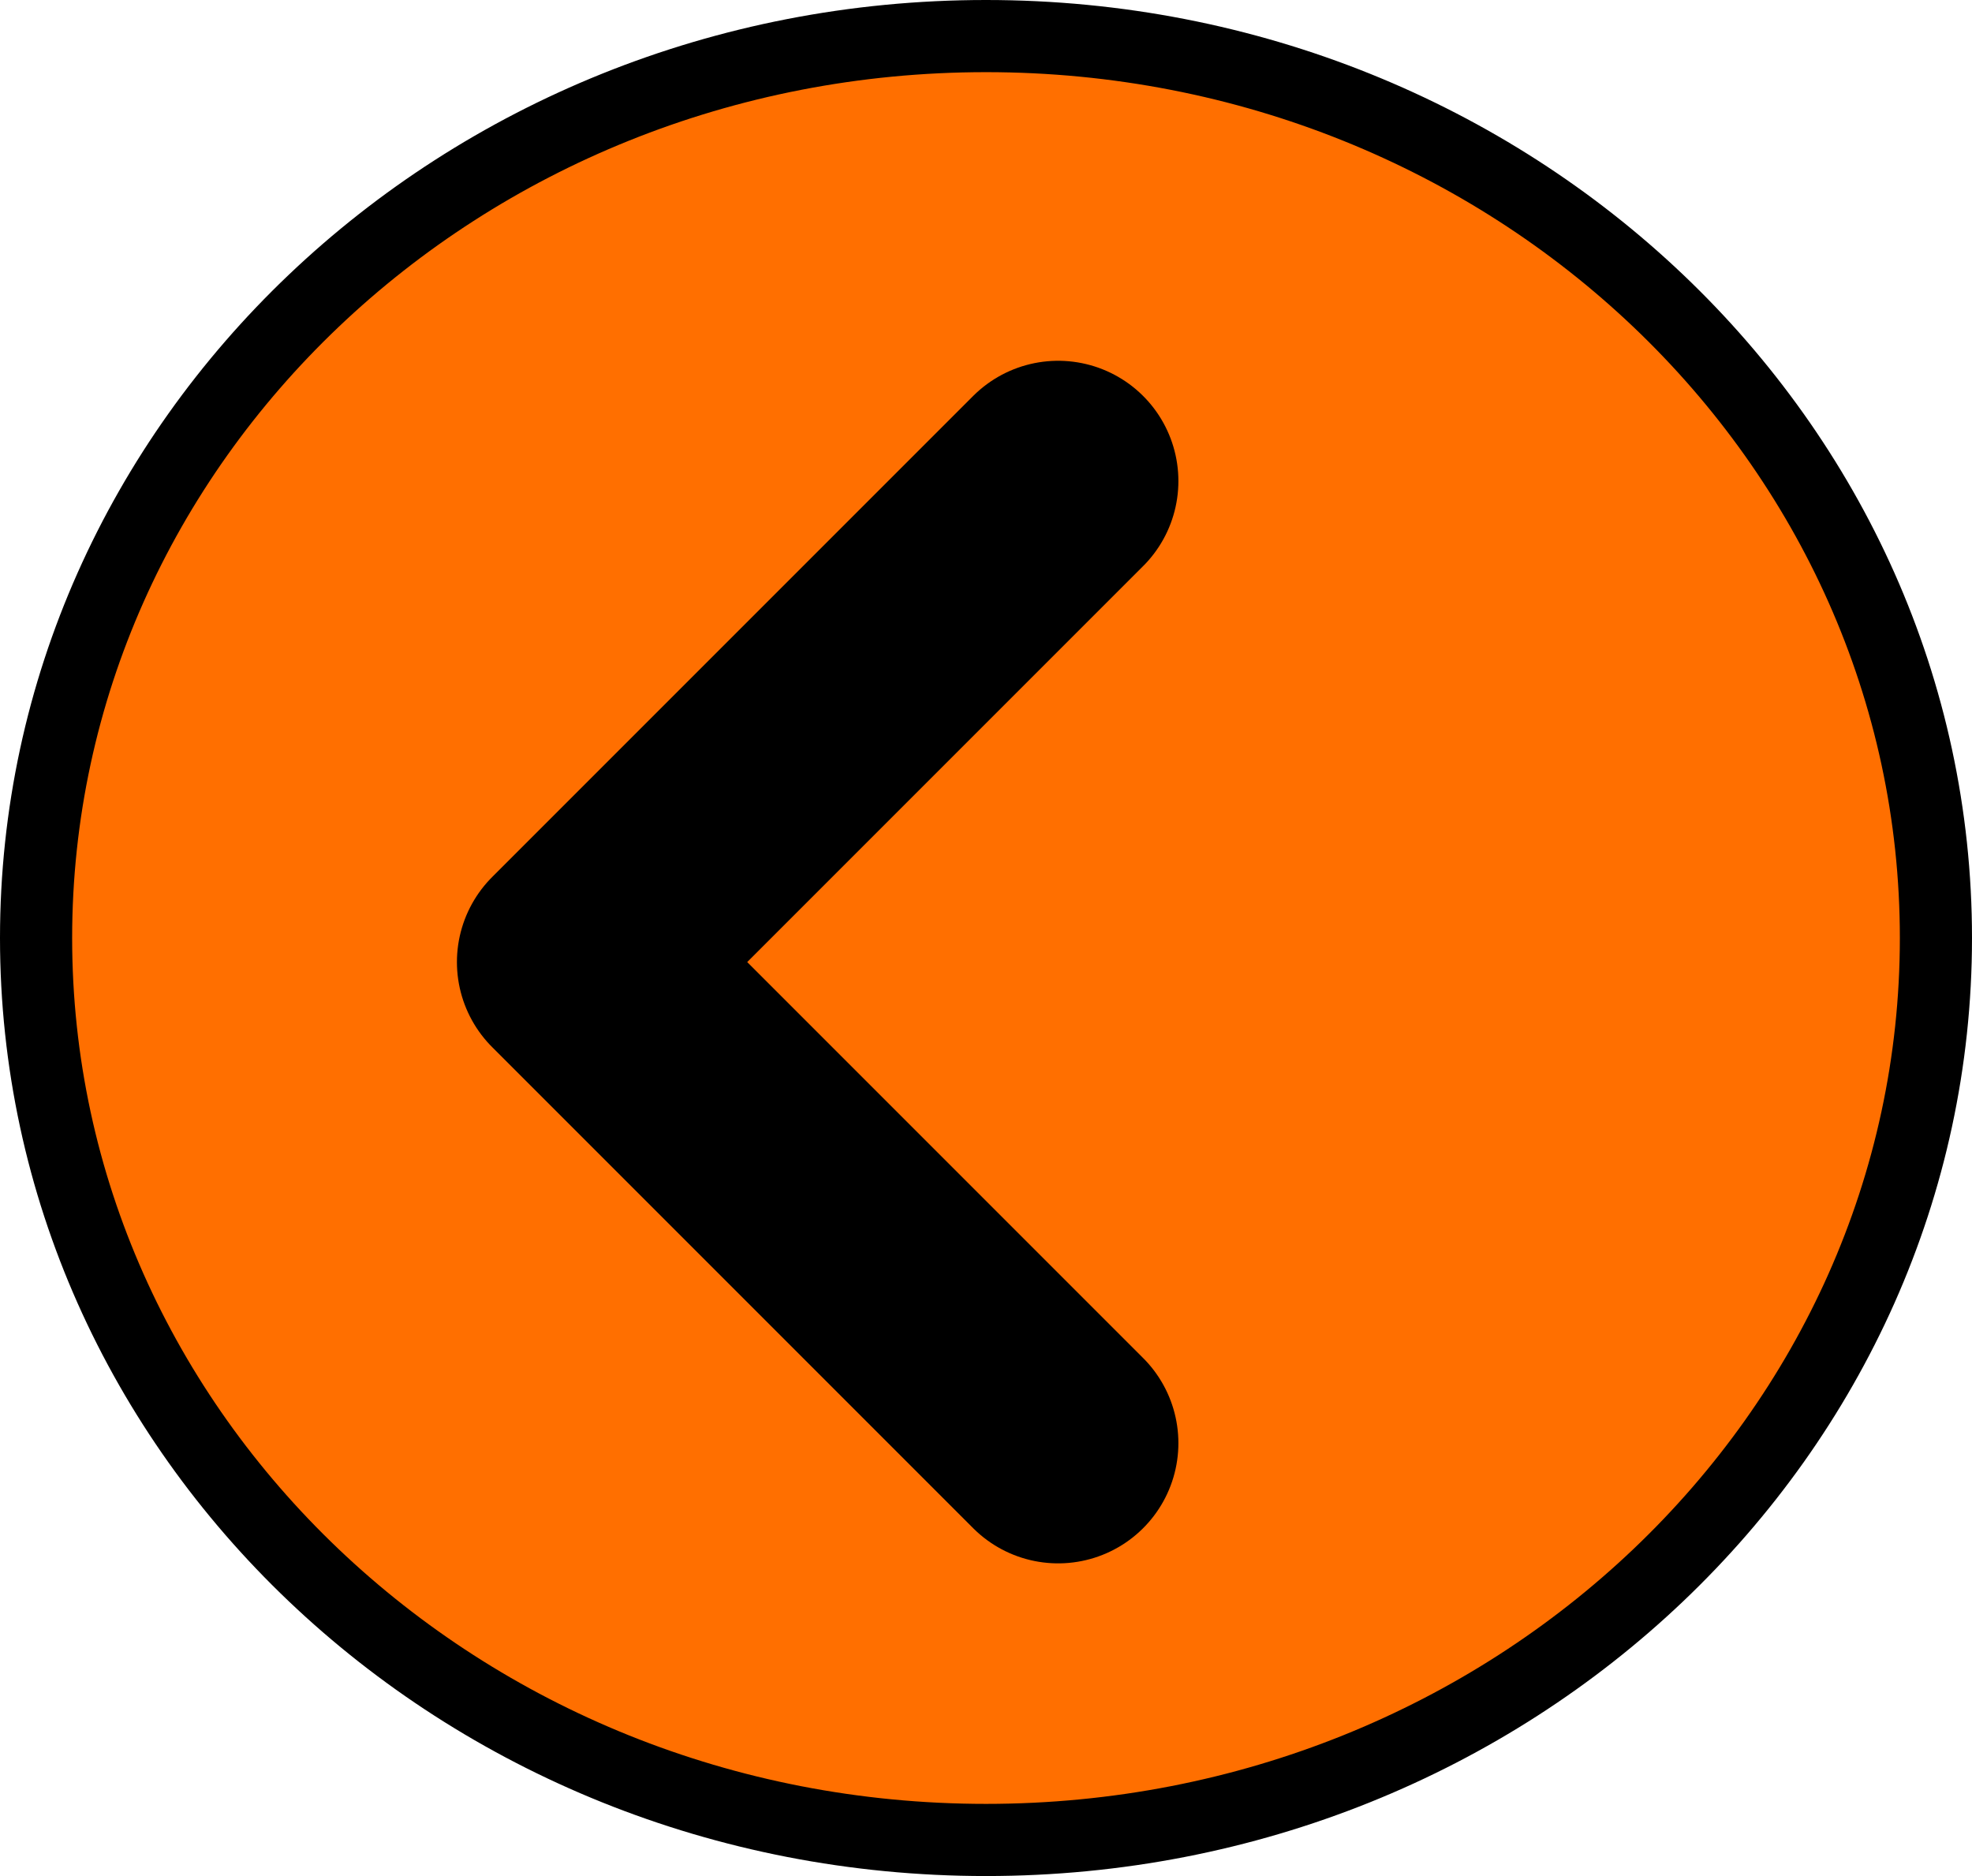 <svg width="41" height="39" viewBox="0 0 41 39" fill="none" xmlns="http://www.w3.org/2000/svg">
<path d="M40.25 19.5C40.25 29.82 31.443 38.25 20.5 38.25C9.557 38.25 0.75 29.82 0.75 19.5C0.75 9.18 9.557 0.75 20.5 0.75C31.443 0.75 40.25 9.18 40.25 19.5Z" fill="#FF6F00" stroke="black" stroke-width="1.5"/>
<path d="M22 10L12 20L22 30" stroke="black" stroke-width="5" stroke-linecap="round" stroke-linejoin="round"/>
</svg>

